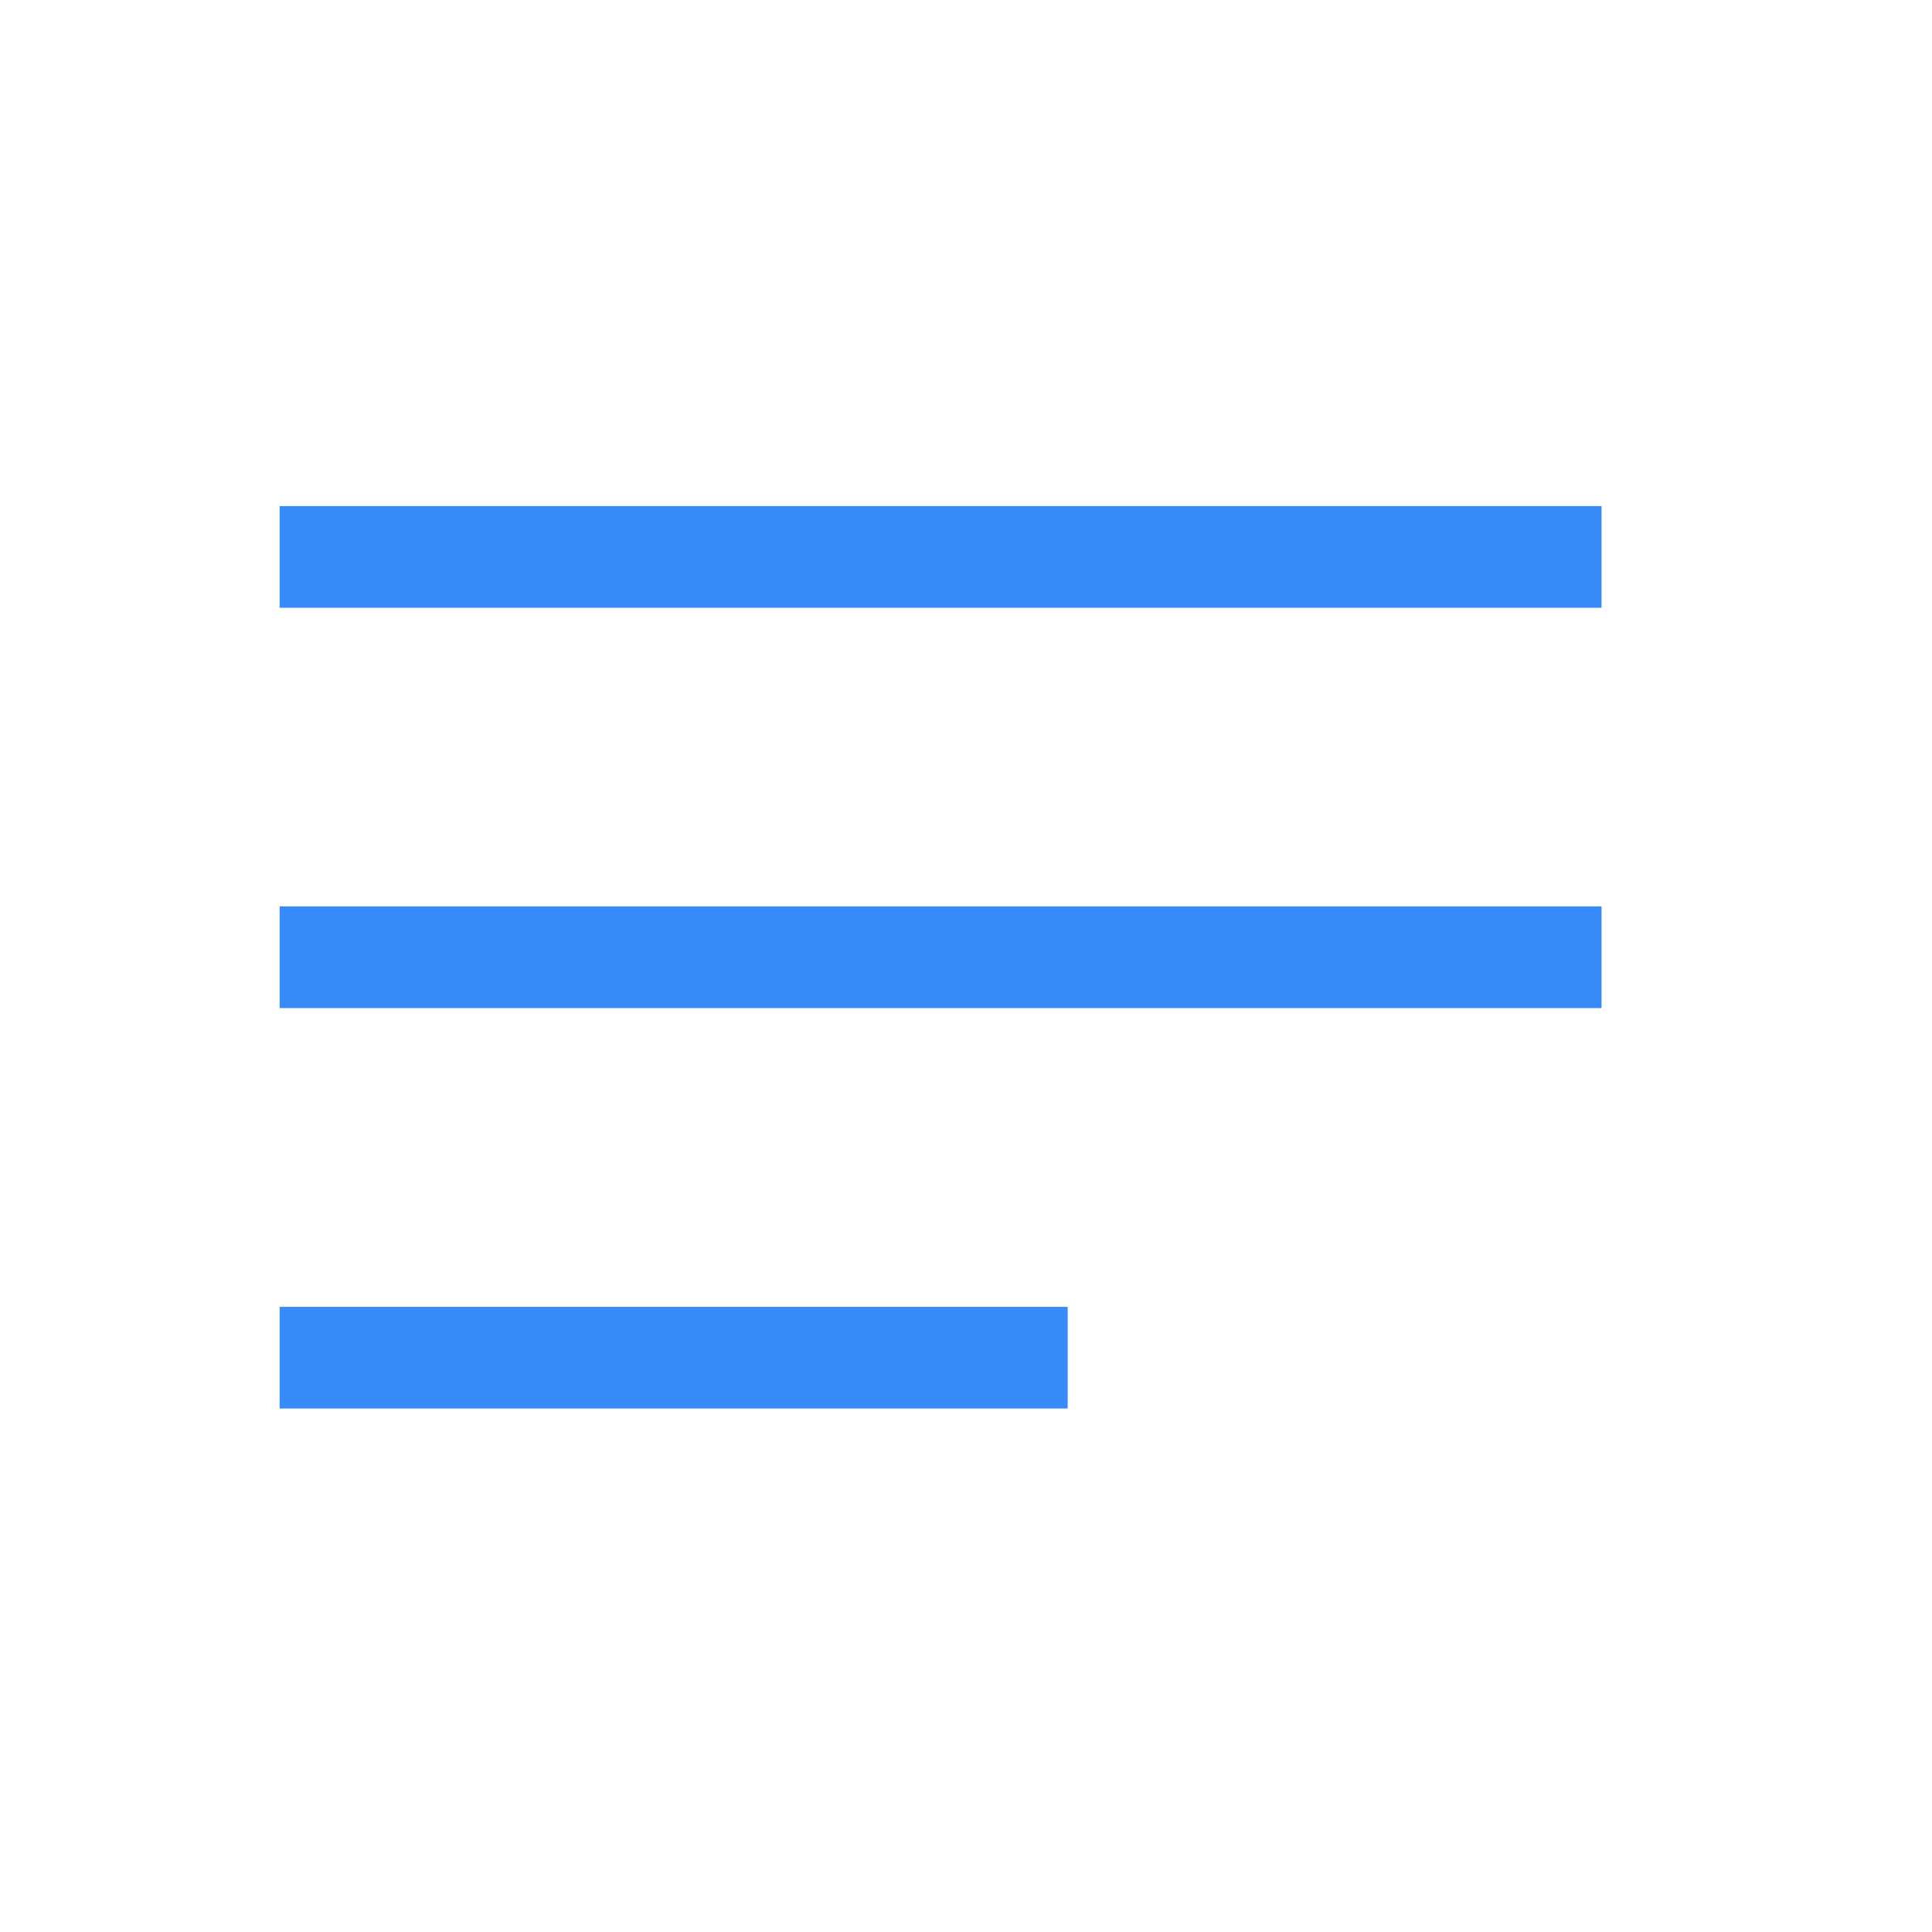 <svg width="19" height="19" viewBox="0 0 19 19" fill="none" xmlns="http://www.w3.org/2000/svg">
<path d="M3.25 9.414H15.25" stroke="#368BF9" stroke-linecap="square" stroke-linejoin="round"/>
<path d="M3.25 5.477H15.25" stroke="#368BF9" stroke-linecap="square" stroke-linejoin="round"/>
<path d="M3.25 13.352H10" stroke="#368BF9" stroke-linecap="square" stroke-linejoin="round"/>
</svg>
